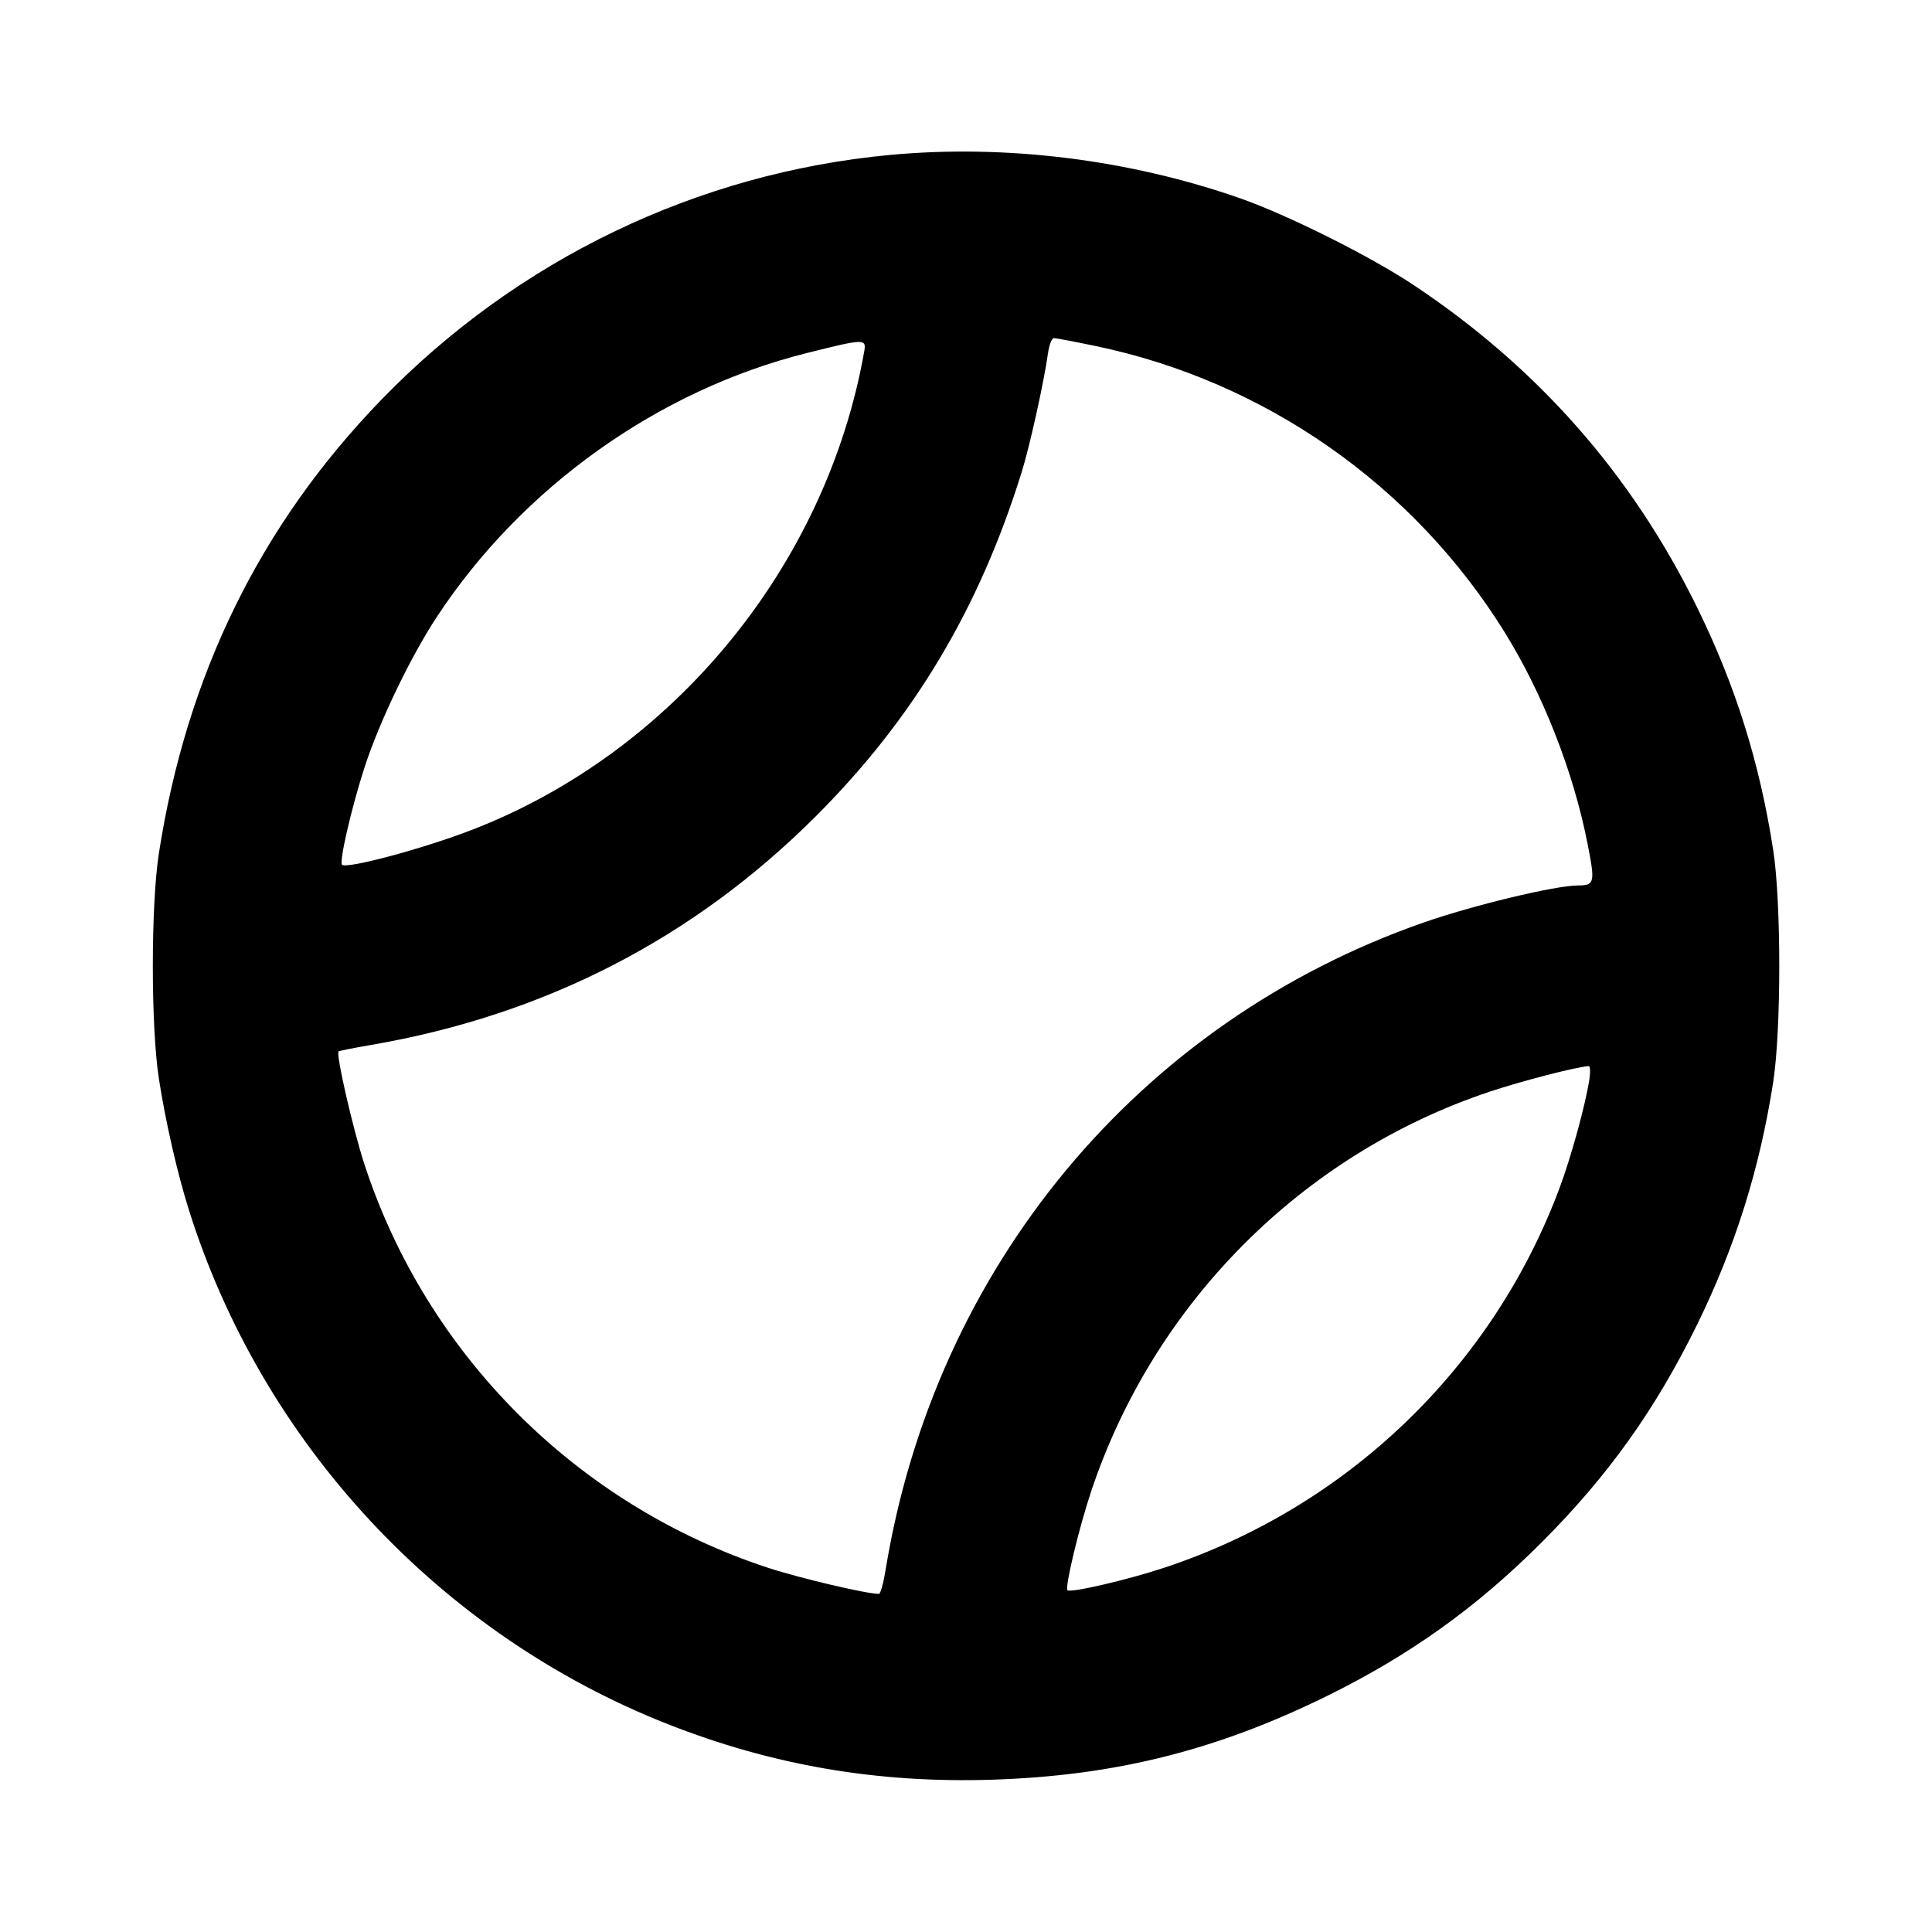 <svg fill="currentColor" viewBox="0 0 256 256" xmlns="http://www.w3.org/2000/svg"><path d="M117.973 20.526 C 92.419 22.903,68.537 34.389,50.538 52.961 C 34.491 69.518,24.721 89.436,21.053 113.067 C 19.984 119.955,19.984 136.045,21.053 142.933 C 21.937 148.625,23.471 155.350,24.994 160.213 C 34.703 191.197,58.239 216.517,88.396 228.421 C 102.347 233.927,116.319 236.319,131.596 235.815 C 147.716 235.283,161.058 231.958,175.573 224.854 C 186.714 219.402,195.649 213.019,204.352 204.295 C 213.102 195.524,219.332 186.794,224.847 175.573 C 229.912 165.269,233.184 154.846,234.960 143.360 C 236.030 136.442,236.029 119.550,234.959 112.640 C 233.160 101.024,229.958 90.825,224.847 80.427 C 216.209 62.853,203.781 48.730,187.307 37.766 C 181.563 33.944,170.625 28.477,164.295 26.264 C 149.602 21.129,133.259 19.104,117.973 20.526 M145.153 45.846 C 167.596 50.515,187.255 64.262,199.356 83.746 C 204.429 91.914,208.472 102.209,210.346 111.730 C 211.383 116.998,211.311 117.313,209.067 117.327 C 206.036 117.346,195.175 119.956,188.644 122.236 C 150.860 135.425,123.863 167.934,117.332 208.107 C 117.056 209.808,116.665 211.200,116.463 211.200 C 114.825 211.200,105.953 209.111,101.783 207.744 C 76.465 199.441,56.509 179.485,48.278 154.240 C 46.759 149.582,44.492 139.681,44.861 139.320 C 44.945 139.239,46.837 138.860,49.067 138.479 C 72.120 134.536,91.876 124.386,108.131 108.131 C 121.079 95.182,129.769 80.636,135.400 62.484 C 136.469 59.038,138.330 50.620,138.862 46.827 C 139.019 45.701,139.371 44.802,139.653 44.803 C 139.932 44.805,142.407 45.274,145.153 45.846 M114.506 46.613 C 109.483 74.962,89.222 99.654,62.526 109.964 C 56.081 112.453,45.917 115.179,45.317 114.579 C 44.922 114.184,46.568 107.054,48.276 101.760 C 50.231 95.704,54.378 87.067,57.905 81.707 C 69.176 64.576,87.222 51.709,106.880 46.786 C 114.607 44.850,114.820 44.846,114.506 46.613 M210.598 143.040 C 210.059 146.477,208.207 153.227,206.671 157.355 C 197.799 181.194,178.527 199.714,154.240 207.741 C 149.347 209.358,141.838 211.100,141.447 210.709 C 141.076 210.338,142.969 202.441,144.594 197.582 C 152.939 172.622,172.601 152.917,197.416 144.644 C 201.639 143.236,208.691 141.413,210.508 141.258 C 210.714 141.241,210.754 142.043,210.598 143.040 " stroke="none" fill-rule="evenodd"></path></svg>